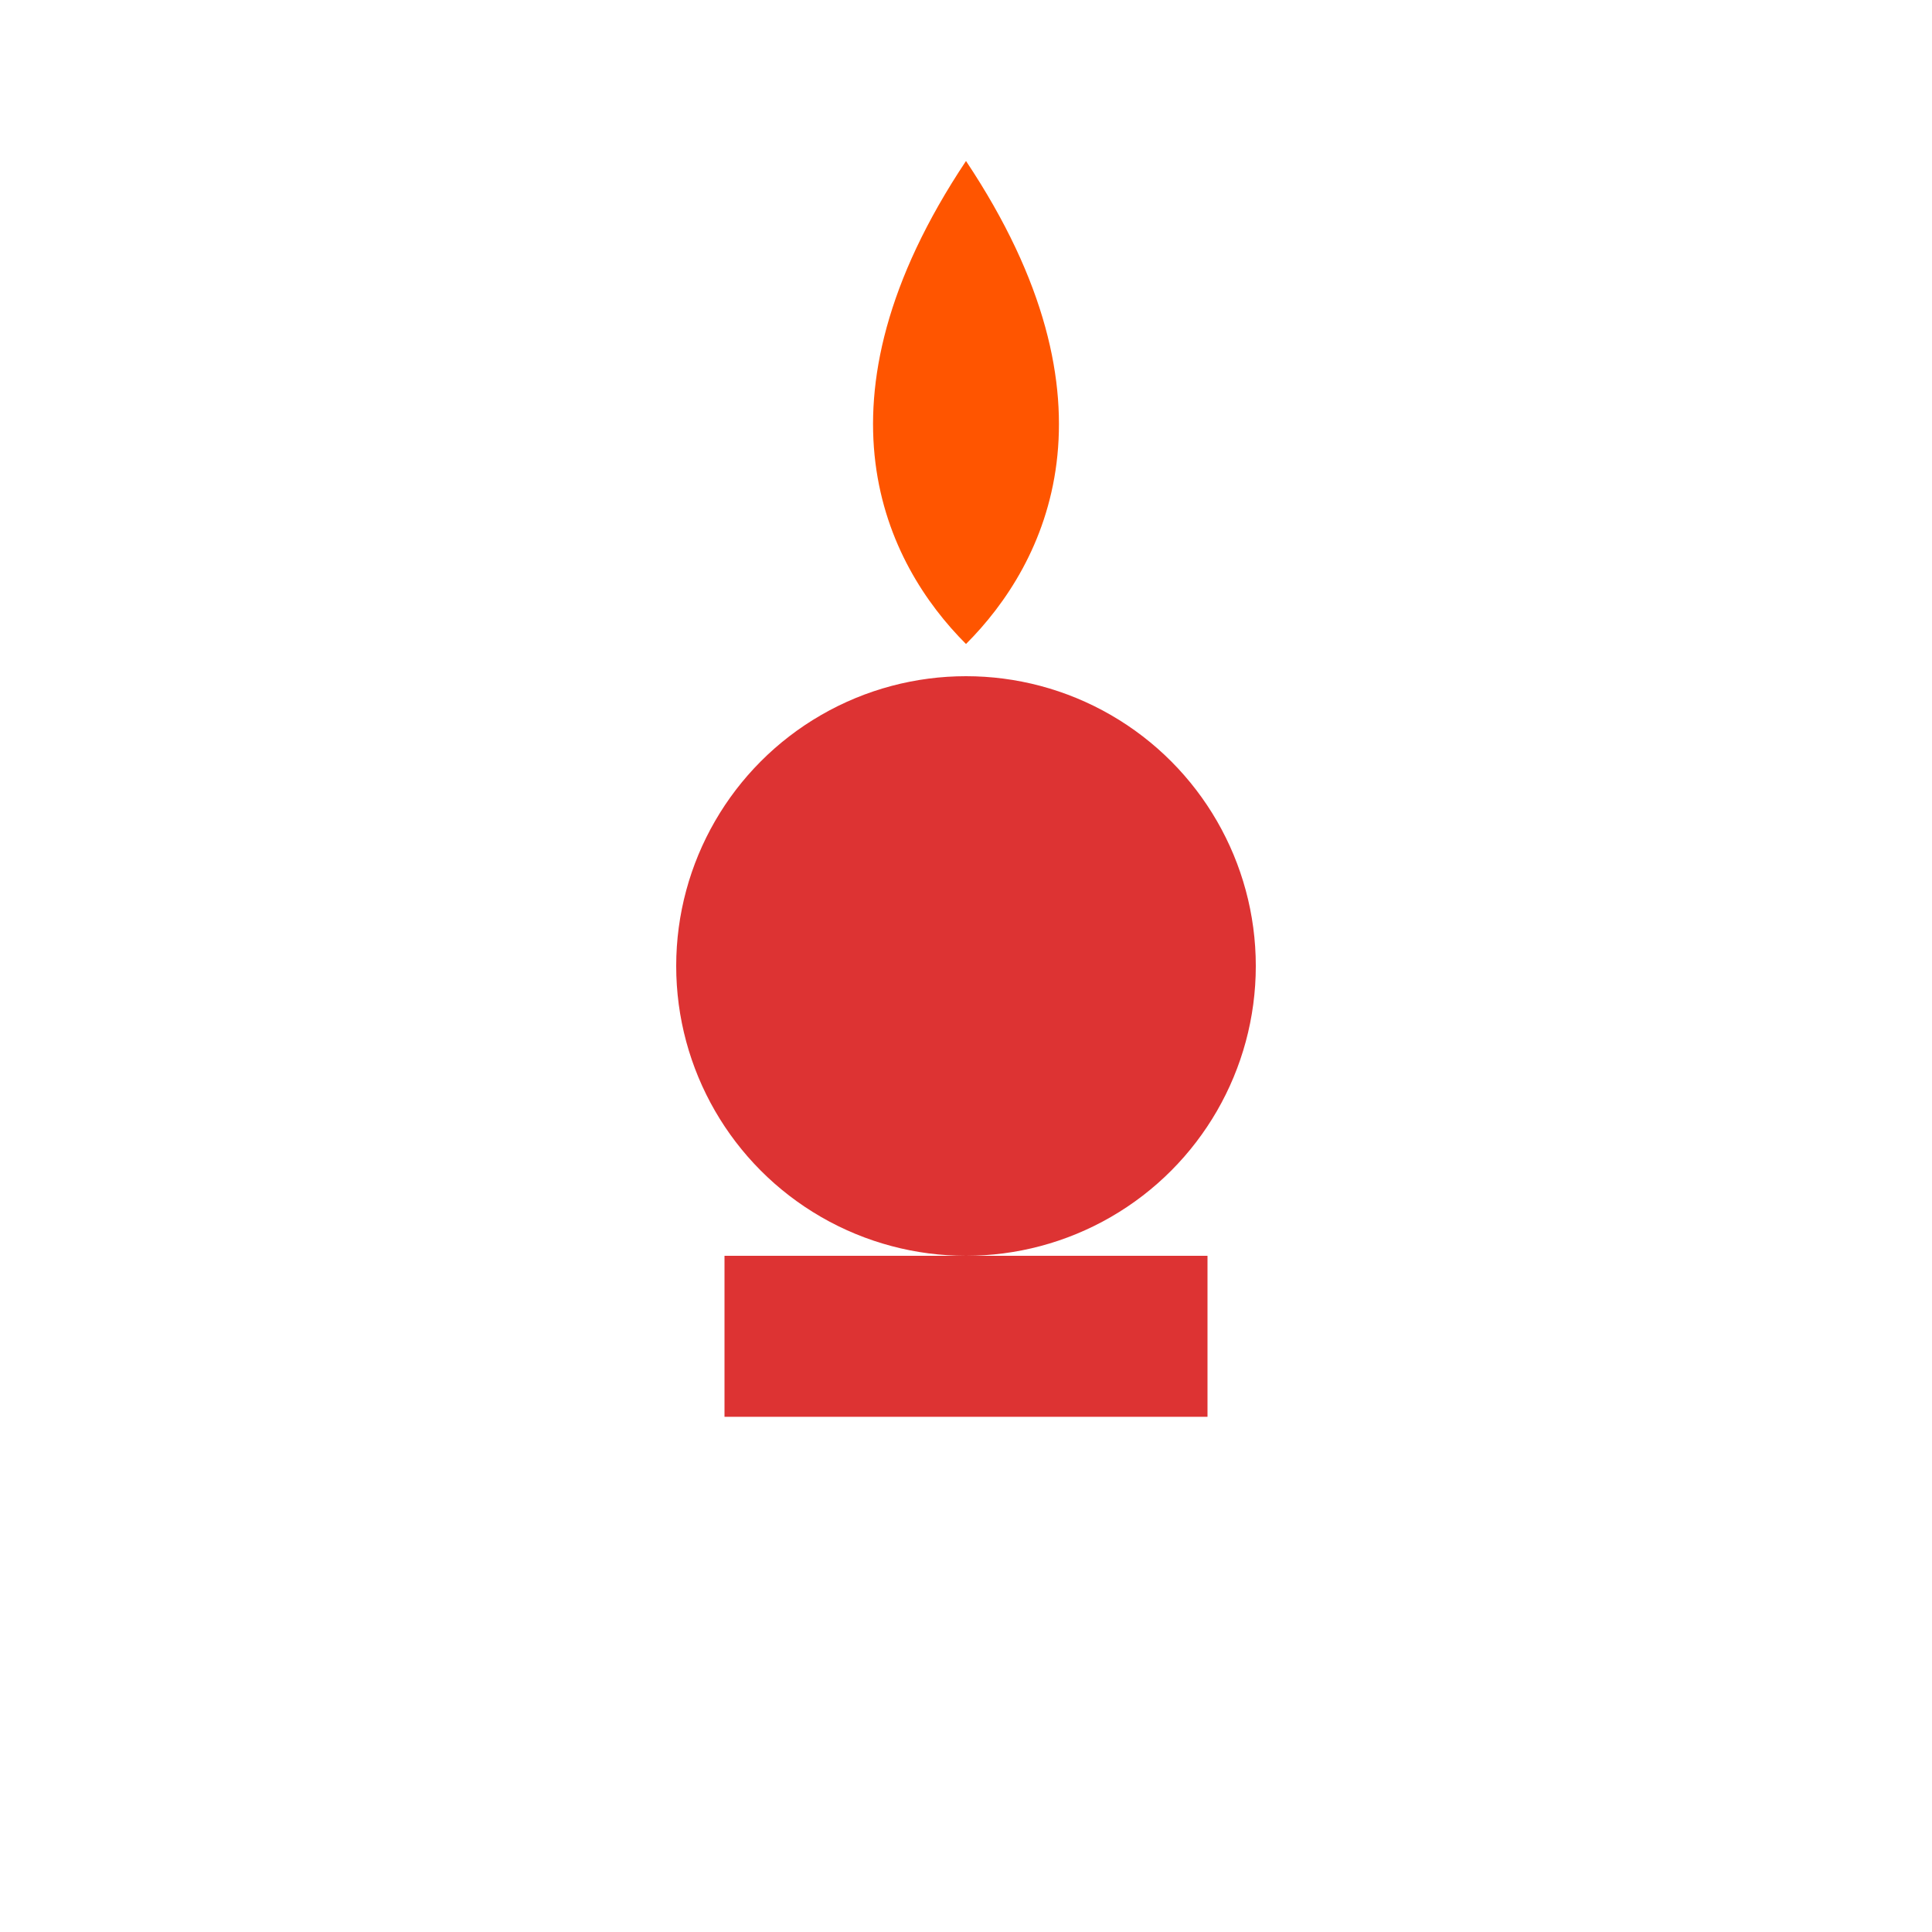 <svg xmlns="http://www.w3.org/2000/svg" viewBox="0 0 120 120">
  <circle cx="60" cy="60" r="18" fill="#d33" />
  <path d="M60 10 C50 25 55 35 60 40 C65 35 70 25 60 10 Z" fill="#ff5500" />
  <rect x="45" y="78" width="30" height="10" fill="#d33" />
</svg> 